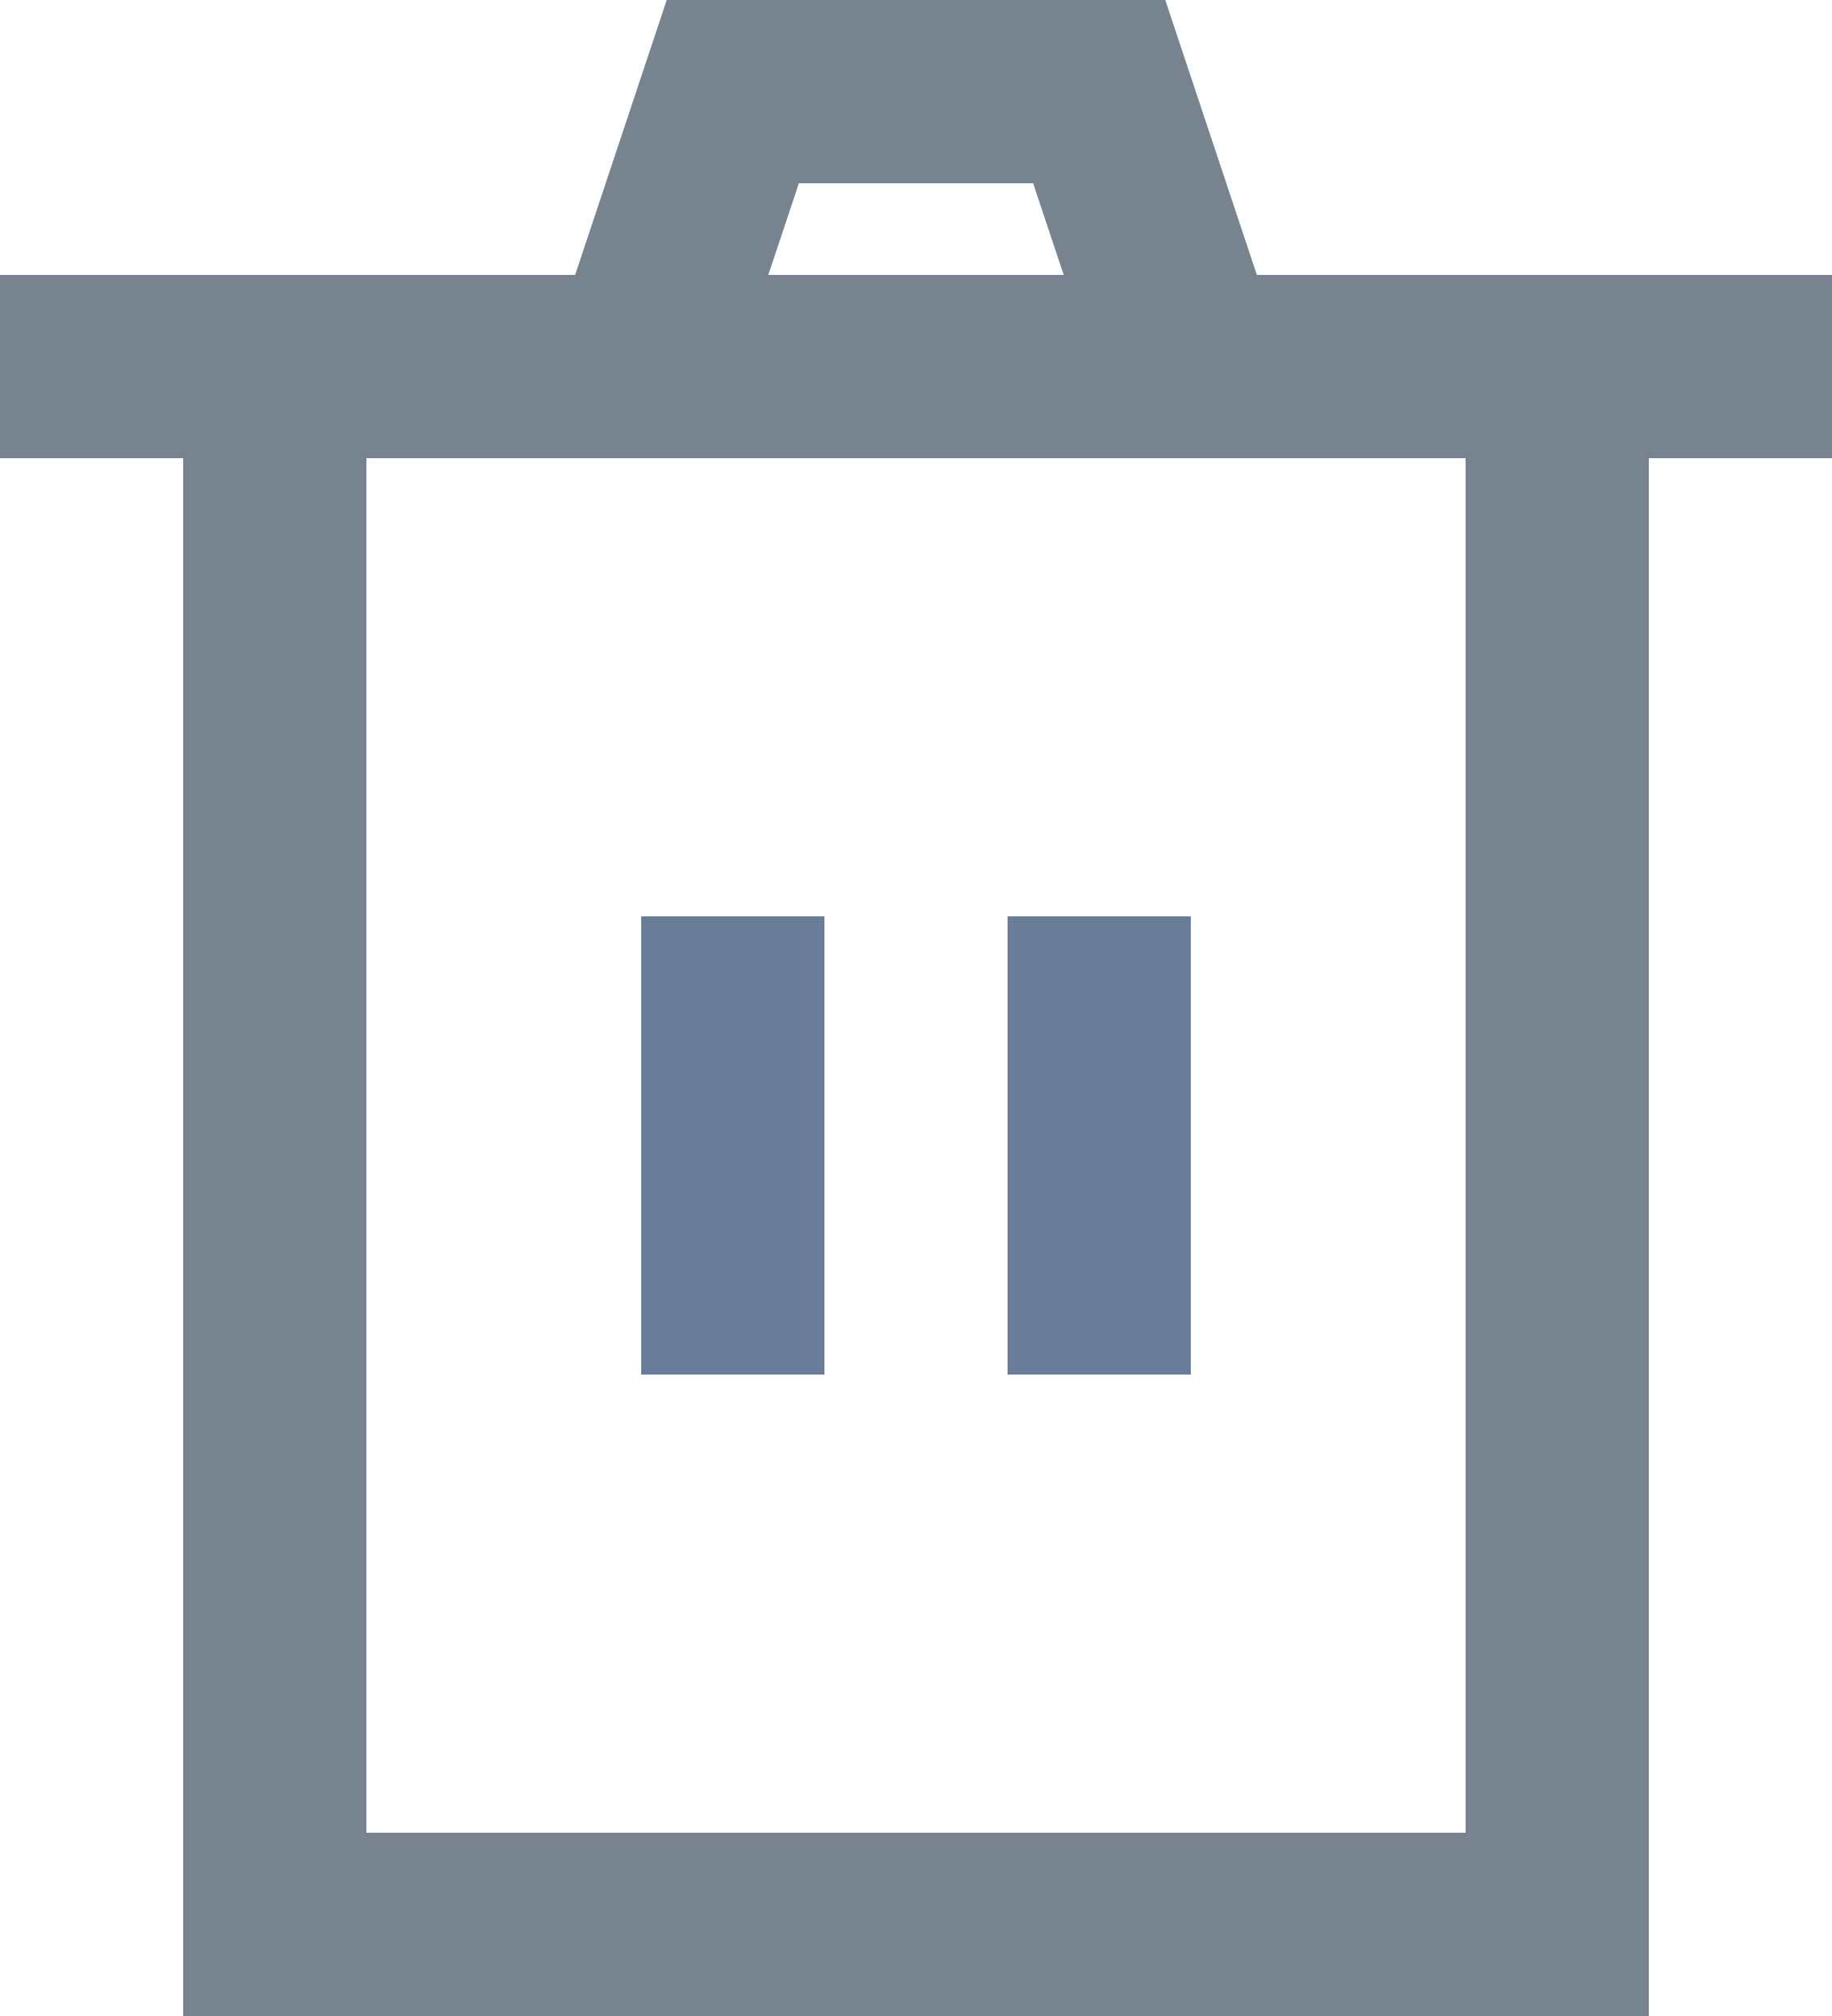 <?xml version="1.0" encoding="UTF-8"?>
<svg width="40px" height="44px" viewBox="0 0 40 44" version="1.1" xmlns="http://www.w3.org/2000/svg" xmlns:xlink="http://www.w3.org/1999/xlink">
    <!-- Generator: Sketch 64 (93537) - https://sketch.com -->
    <title>iconspace_Trash</title>
    <desc>Created with Sketch.</desc>
    <g id="Page-1" stroke="none" stroke-width="1" fill="none" fill-rule="evenodd">
        <g id="Antarmuka_Two-Color-UI-element-1" transform="translate(-244, -50)">
            <g id="iconspace_Trash" transform="translate(240, 48)">
                <polygon id="Shape" points="0 0 48 0 48 48 0 48"></polygon>
                <path d="M27.225,8 L26.558,6 L21.442,6 L20.775,8 L27.225,8 L27.225,8 Z M8,12 L4,12 L4,8 L16.558,8 L18.558,2 L29.442,2 L31.442,8 L44,8 L44,12 L40,12 L40,46 L8,46 L8,12 Z M12,12 L12,42 L36,42 L36,12 L12,12 L12,12 Z" id="Shape" fill="#77838F" fill-rule="nonzero"></path>
                <path d="M18,22 L22,22 L22,32 L18,32 L18,22 Z M26,22 L30,22 L30,32 L26,32 L26,22 Z" id="Shape" fill="#697D99" fill-rule="nonzero"></path>
            </g>
        </g>
    </g>
</svg>